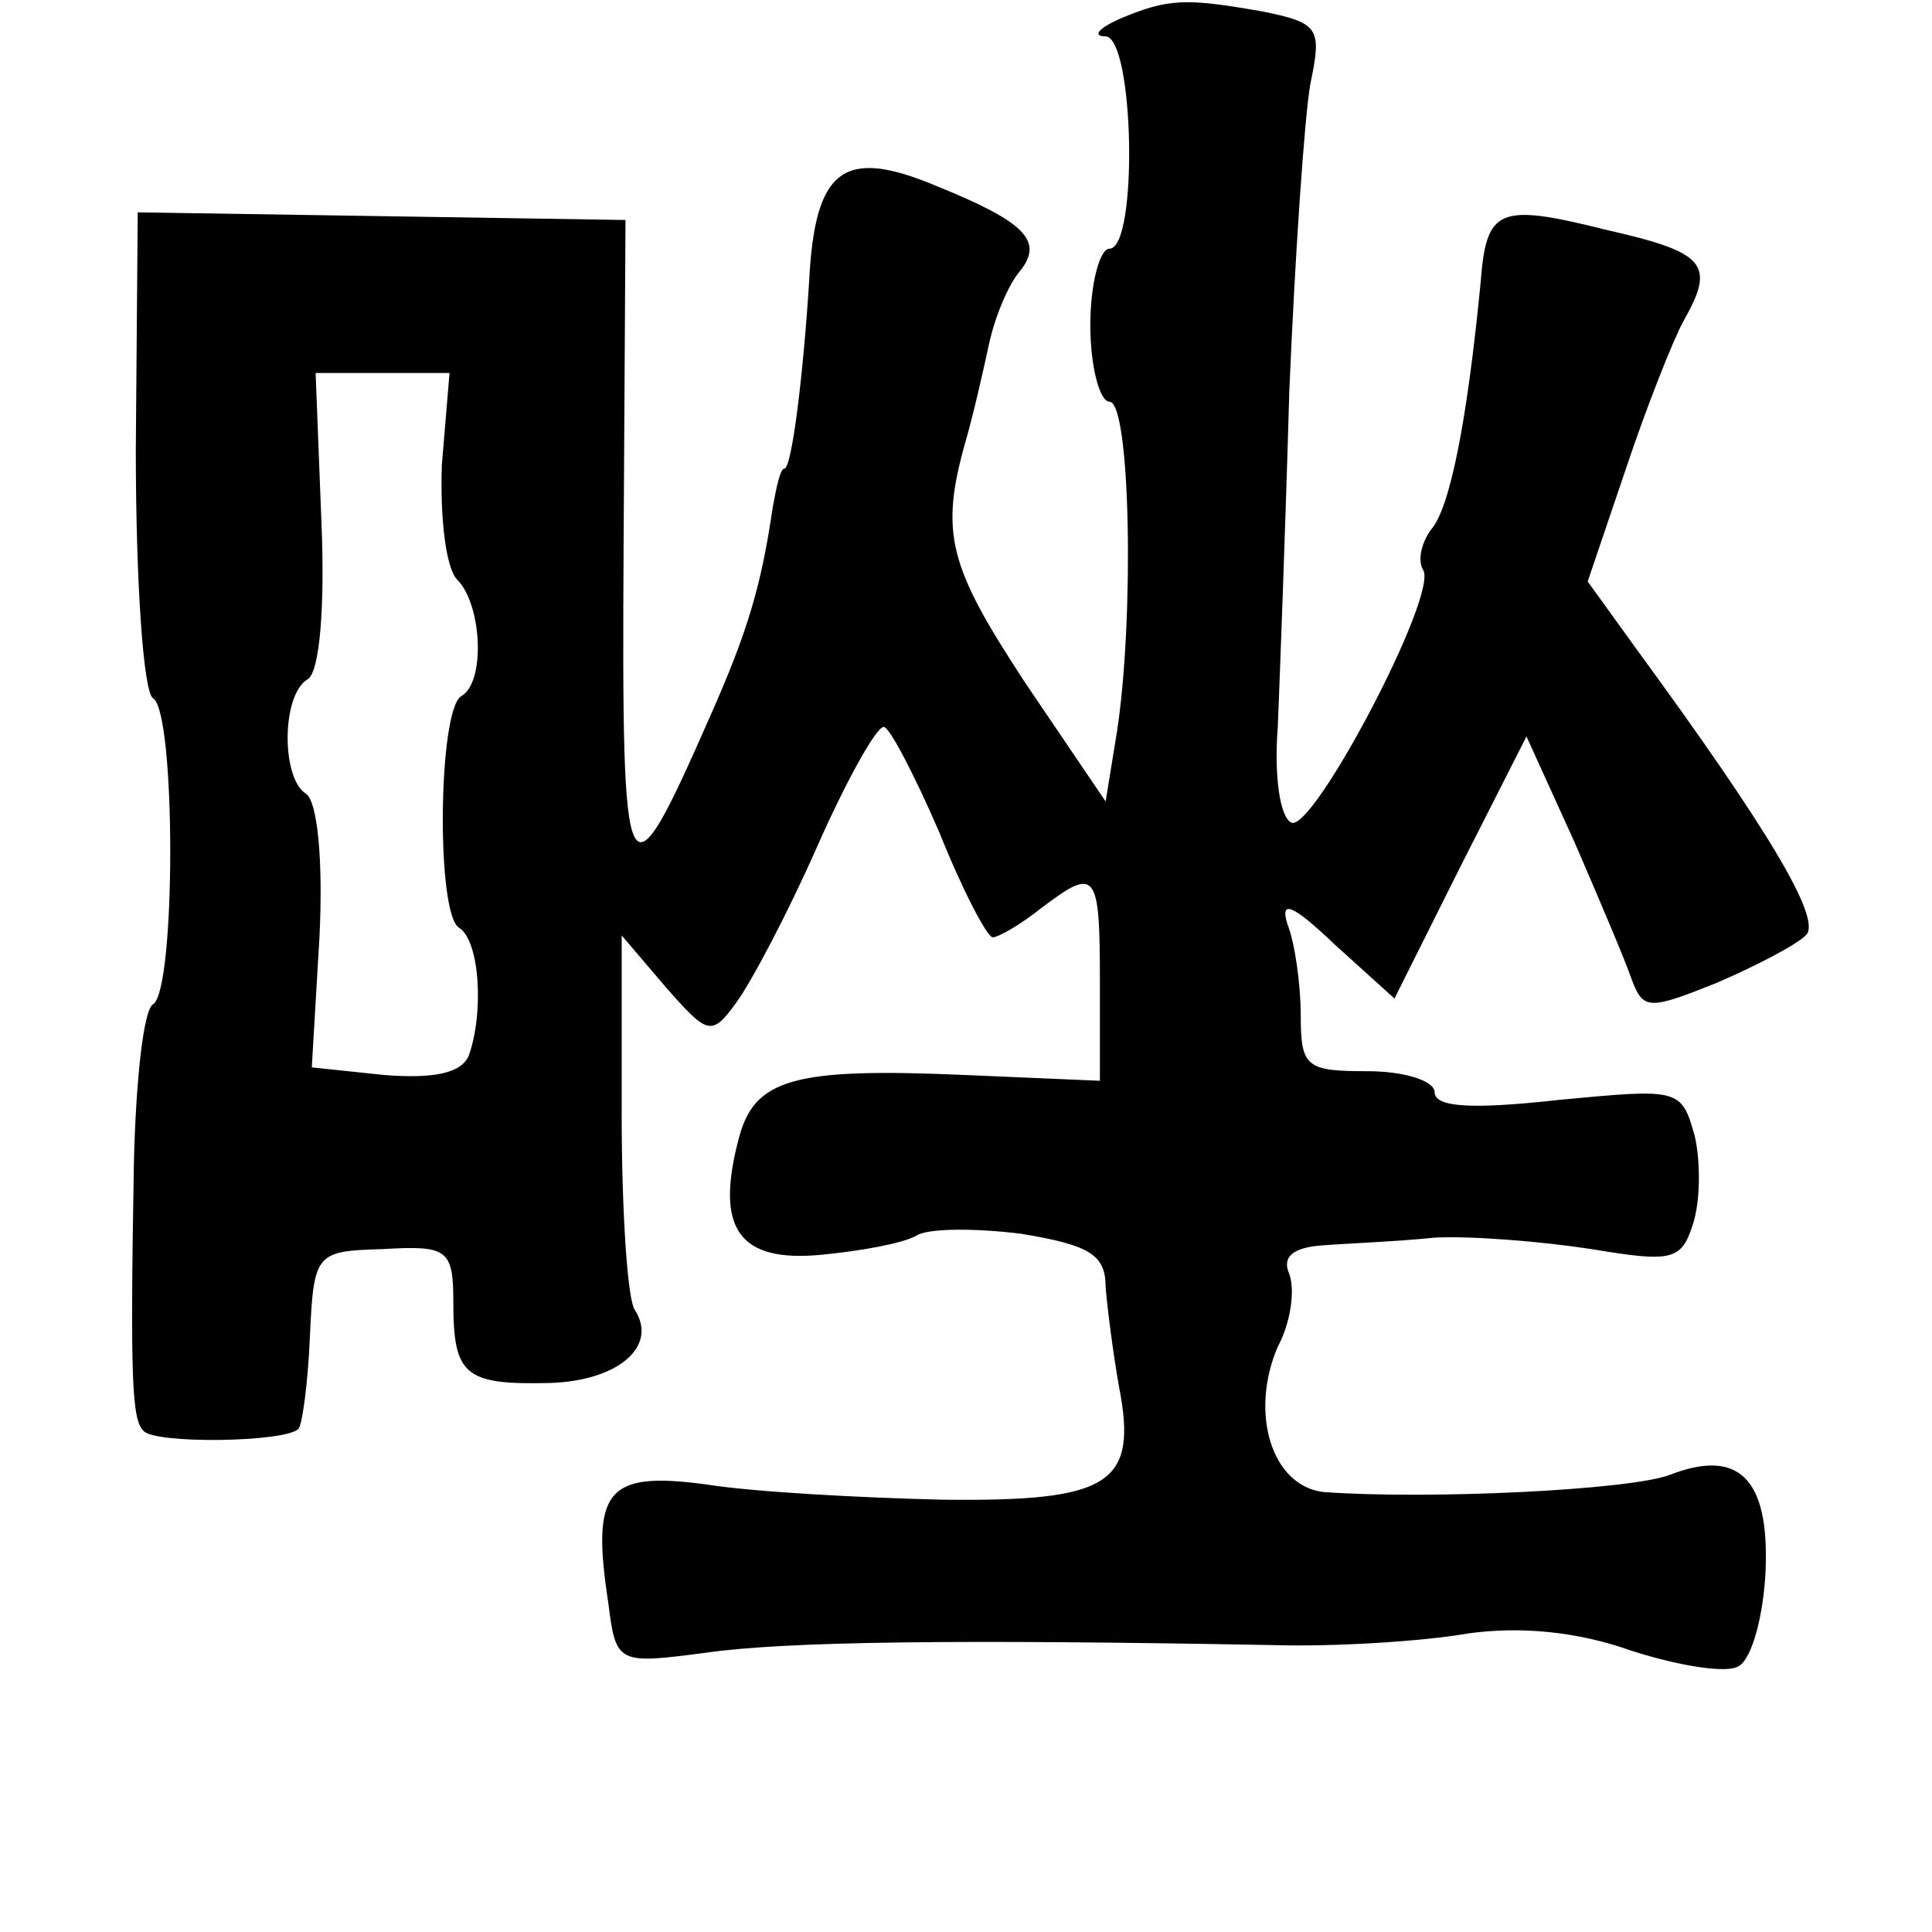 <?xml version="1.0" standalone="no"?>
<!DOCTYPE svg PUBLIC "-//W3C//DTD SVG 20010904//EN"
 "http://www.w3.org/TR/2001/REC-SVG-20010904/DTD/svg10.dtd">
<svg version="1.0" xmlns="http://www.w3.org/2000/svg"
 width="101pt" height="101pt" viewBox="0 0 101 101"
 preserveAspectRatio="xMidYMid meet">
<g transform="translate(0,101) scale(0.1,-0.1)"
fill="#000000" stroke="none">
<path d="M585 1000 c-11 -5 -14 -9 -7 -9 15 -1 17 -111 2 -111 -5 0 -10 -18
-10 -40 0 -22 5 -40 10 -40 11 0 13 -113 4 -172 l-6 -37 -42 62 c-40 61 -45
78 -31 127 4 14 9 36 12 50 3 14 10 31 16 38 13 16 3 26 -44 45 -48 20 -63 9
-66 -50 -3 -48 -9 -98 -13 -98 -2 0 -4 -9 -6 -20 -6 -41 -13 -65 -33 -110 -44
-100 -46 -96 -45 89 l1 171 -127 2 -128 2 -1 -124 c0 -70 4 -127 9 -130 12 -7
12 -153 0 -160 -5 -3 -9 -40 -10 -83 -2 -114 -1 -134 5 -140 6 -7 74 -6 81 1
2 2 5 24 6 48 2 44 3 45 38 46 34 2 37 0 37 -28 0 -38 6 -43 50 -42 36 1 57
19 45 38 -4 5 -7 52 -7 103 l0 93 23 -27 c22 -25 24 -26 37 -8 8 11 27 47 42
81 15 34 31 63 35 63 3 0 16 -25 29 -55 12 -30 25 -55 28 -55 3 0 15 7 25 15
29 22 31 20 31 -38 l0 -52 -70 3 c-91 4 -111 -2 -119 -34 -12 -46 0 -64 43
-60 21 2 43 6 50 10 6 4 31 4 55 1 36 -6 44 -11 44 -28 1 -12 4 -35 7 -52 10
-51 -5 -60 -92 -59 -43 1 -99 4 -124 8 -52 7 -60 -3 -51 -62 4 -32 5 -32 51
-26 42 6 132 7 296 4 33 -1 79 2 102 6 28 4 58 1 86 -9 25 -8 50 -12 56 -8 7
4 13 27 14 50 2 48 -14 64 -50 50 -21 -8 -126 -13 -181 -9 -27 3 -39 41 -24
76 7 13 9 30 6 38 -4 9 2 14 18 15 13 1 39 2 58 4 19 1 56 -2 82 -6 42 -7 47
-6 53 13 4 12 4 33 1 46 -7 25 -8 25 -71 19 -45 -5 -65 -4 -65 4 0 6 -16 11
-35 11 -32 0 -35 2 -35 29 0 16 -3 38 -7 48 -4 13 3 10 25 -11 l31 -28 34 68
35 69 25 -55 c13 -30 27 -63 30 -72 6 -16 9 -16 44 -2 21 9 42 20 47 25 9 8
-20 56 -88 149 l-26 36 20 59 c11 33 25 68 30 77 17 30 12 36 -41 48 -56 14
-62 11 -65 -28 -7 -72 -16 -118 -26 -129 -5 -7 -7 -16 -4 -21 8 -13 -58 -138
-69 -132 -6 3 -9 25 -7 50 1 25 4 104 6 175 3 72 8 144 11 161 6 29 5 32 -25
38 -40 7 -49 7 -75 -4z m-354 -233 c-1 -27 2 -54 8 -60 13 -13 15 -54 2 -61
-12 -8 -13 -114 -1 -121 11 -7 13 -45 5 -67 -4 -9 -18 -12 -44 -10 l-38 4 4
68 c2 40 -1 71 -7 75 -13 8 -13 52 1 60 6 4 9 37 7 83 l-3 77 35 0 35 0 -4
-48z"/>
</g>
</svg>
